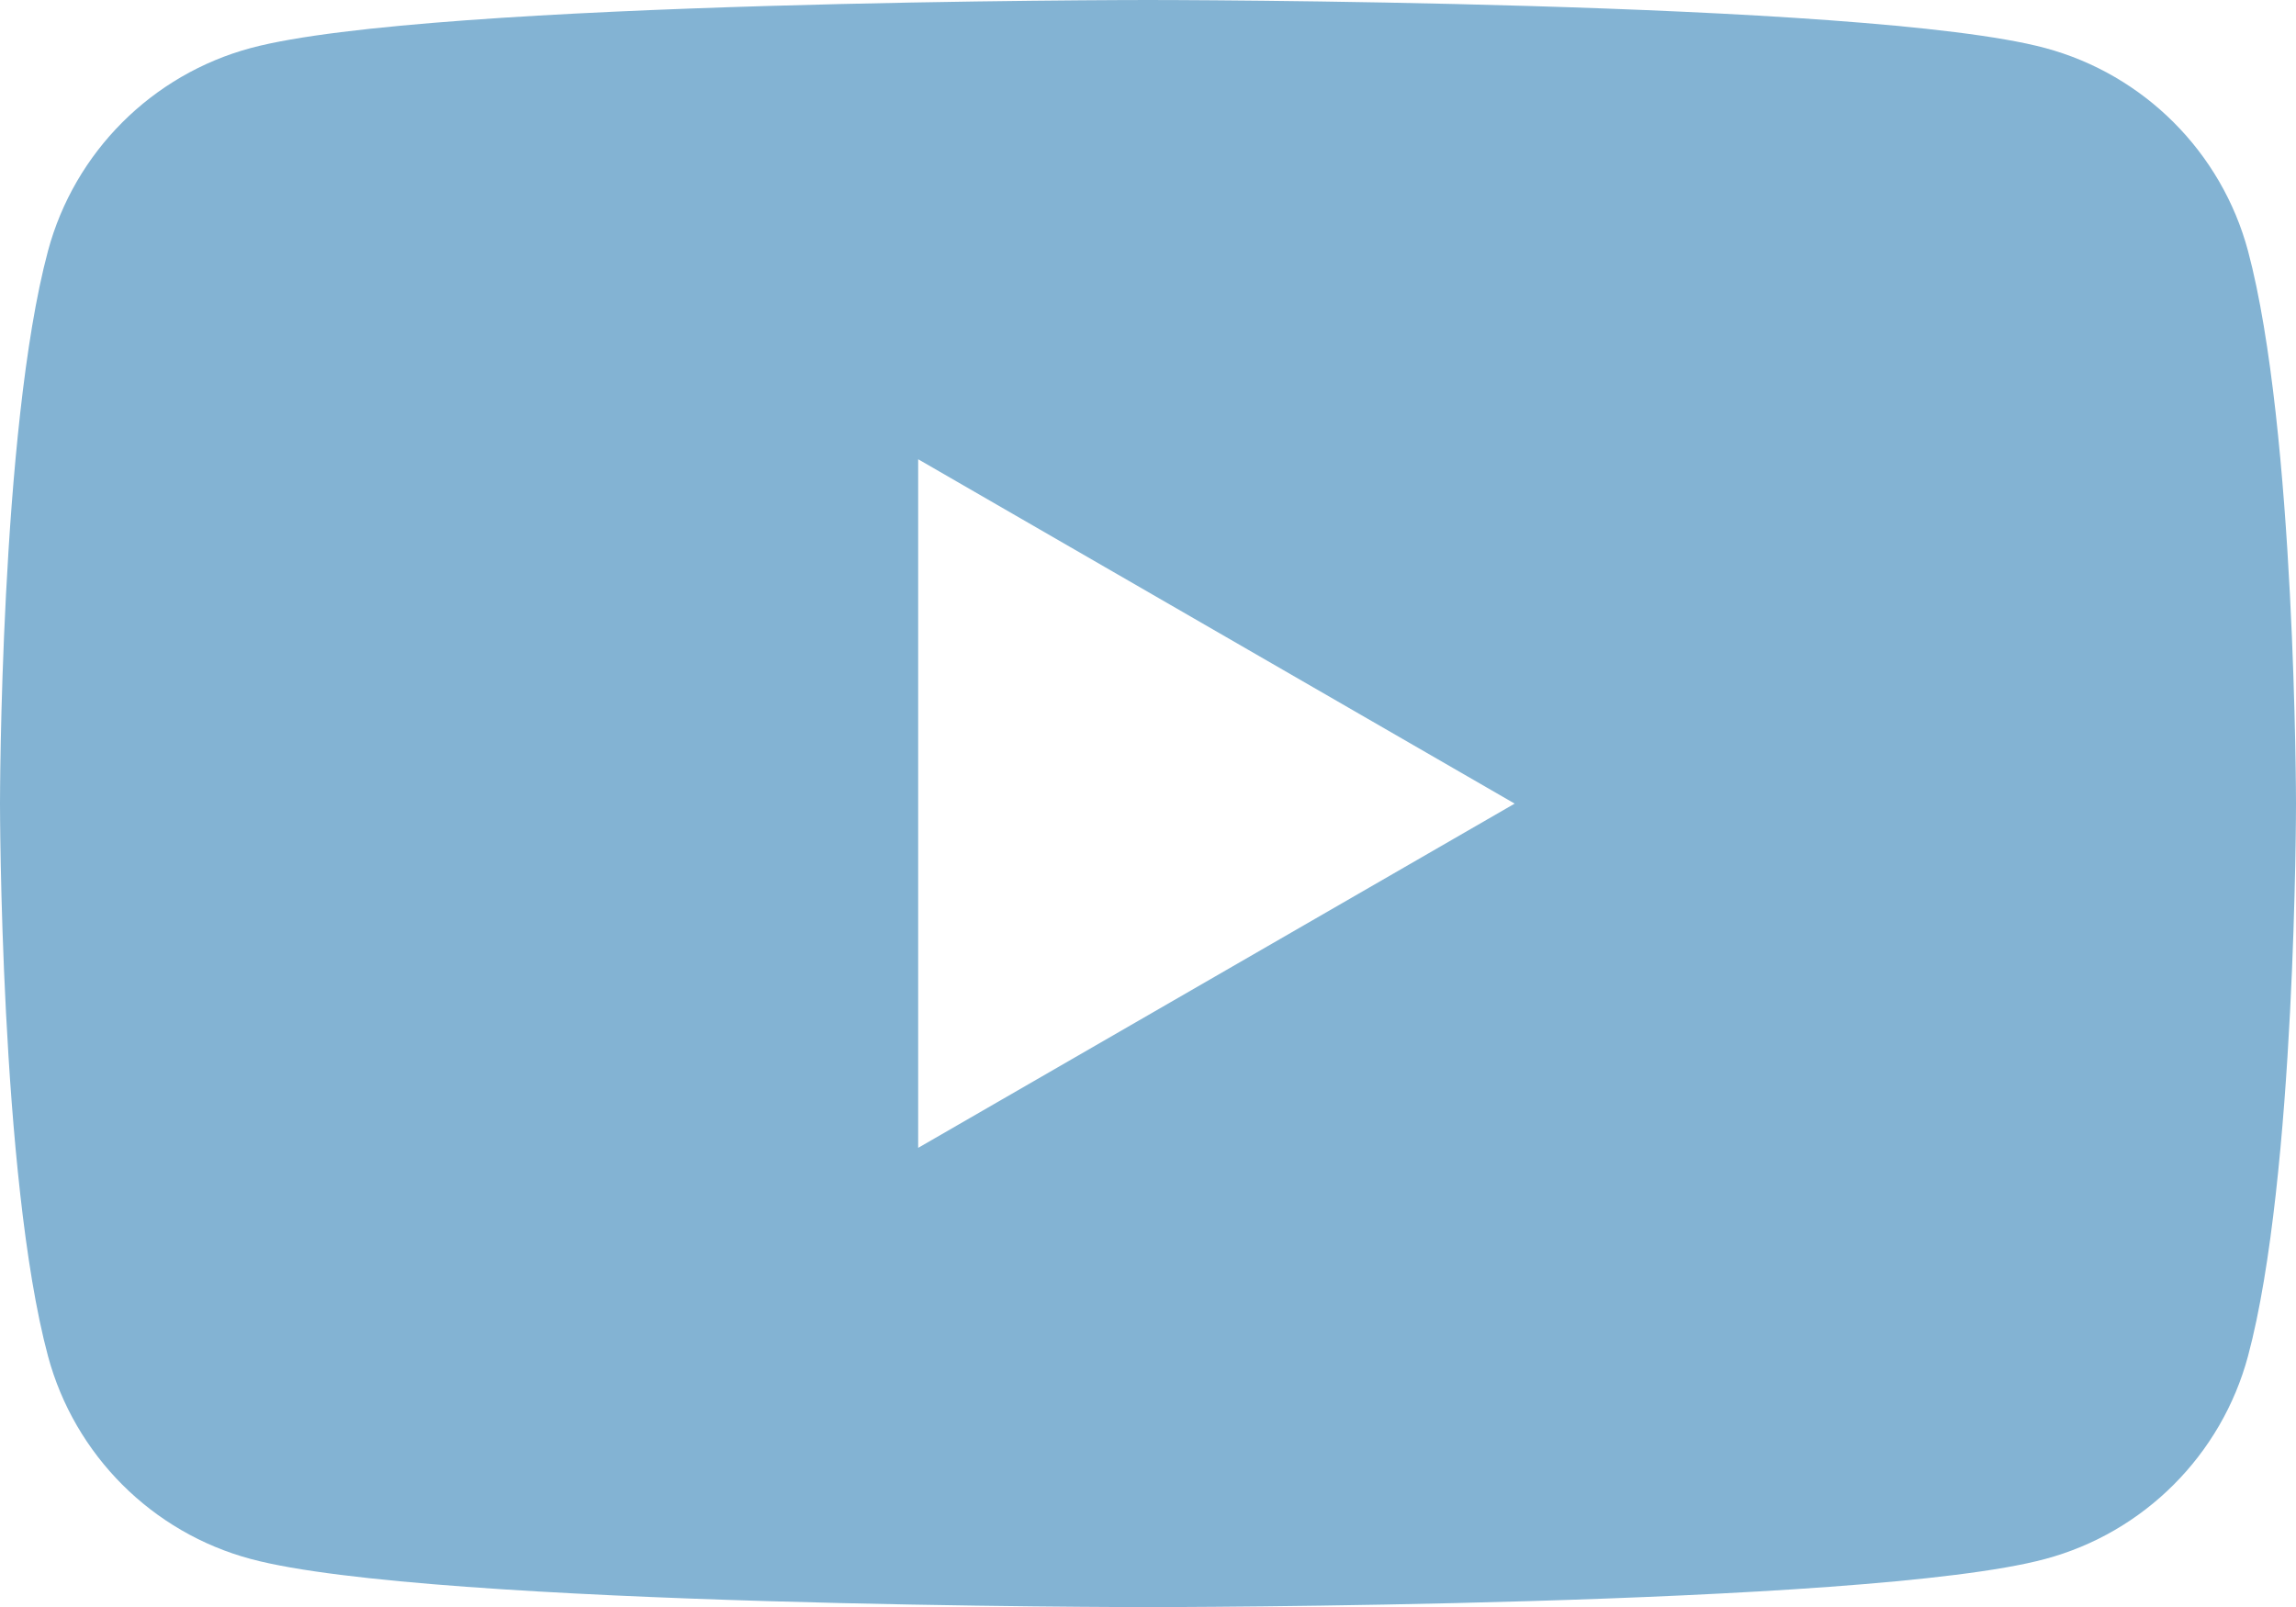 <svg width="20" height="14" viewBox="0 0 20 14" fill="none" xmlns="http://www.w3.org/2000/svg">
<path fill-rule="evenodd" clip-rule="evenodd" d="M17.814 0.418C18.675 0.649 19.351 1.325 19.582 2.186C19.998 3.745 20 7 20 7C20 7 20 10.255 19.582 11.814C19.351 12.675 18.675 13.352 17.814 13.582C16.255 14.001 10 14.001 10 14.001C10 14.001 3.745 14.001 2.186 13.582C1.325 13.352 0.649 12.675 0.418 11.814C0 10.255 0 7 0 7C0 7 0 3.745 0.418 2.186C0.649 1.325 1.325 0.649 2.186 0.418C3.745 0 10 0 10 0C10 0 16.255 0 17.814 0.418ZM13.194 7.001L7.998 10V4.001L13.194 7.001Z" fill="#83B3D3"/>
</svg>
